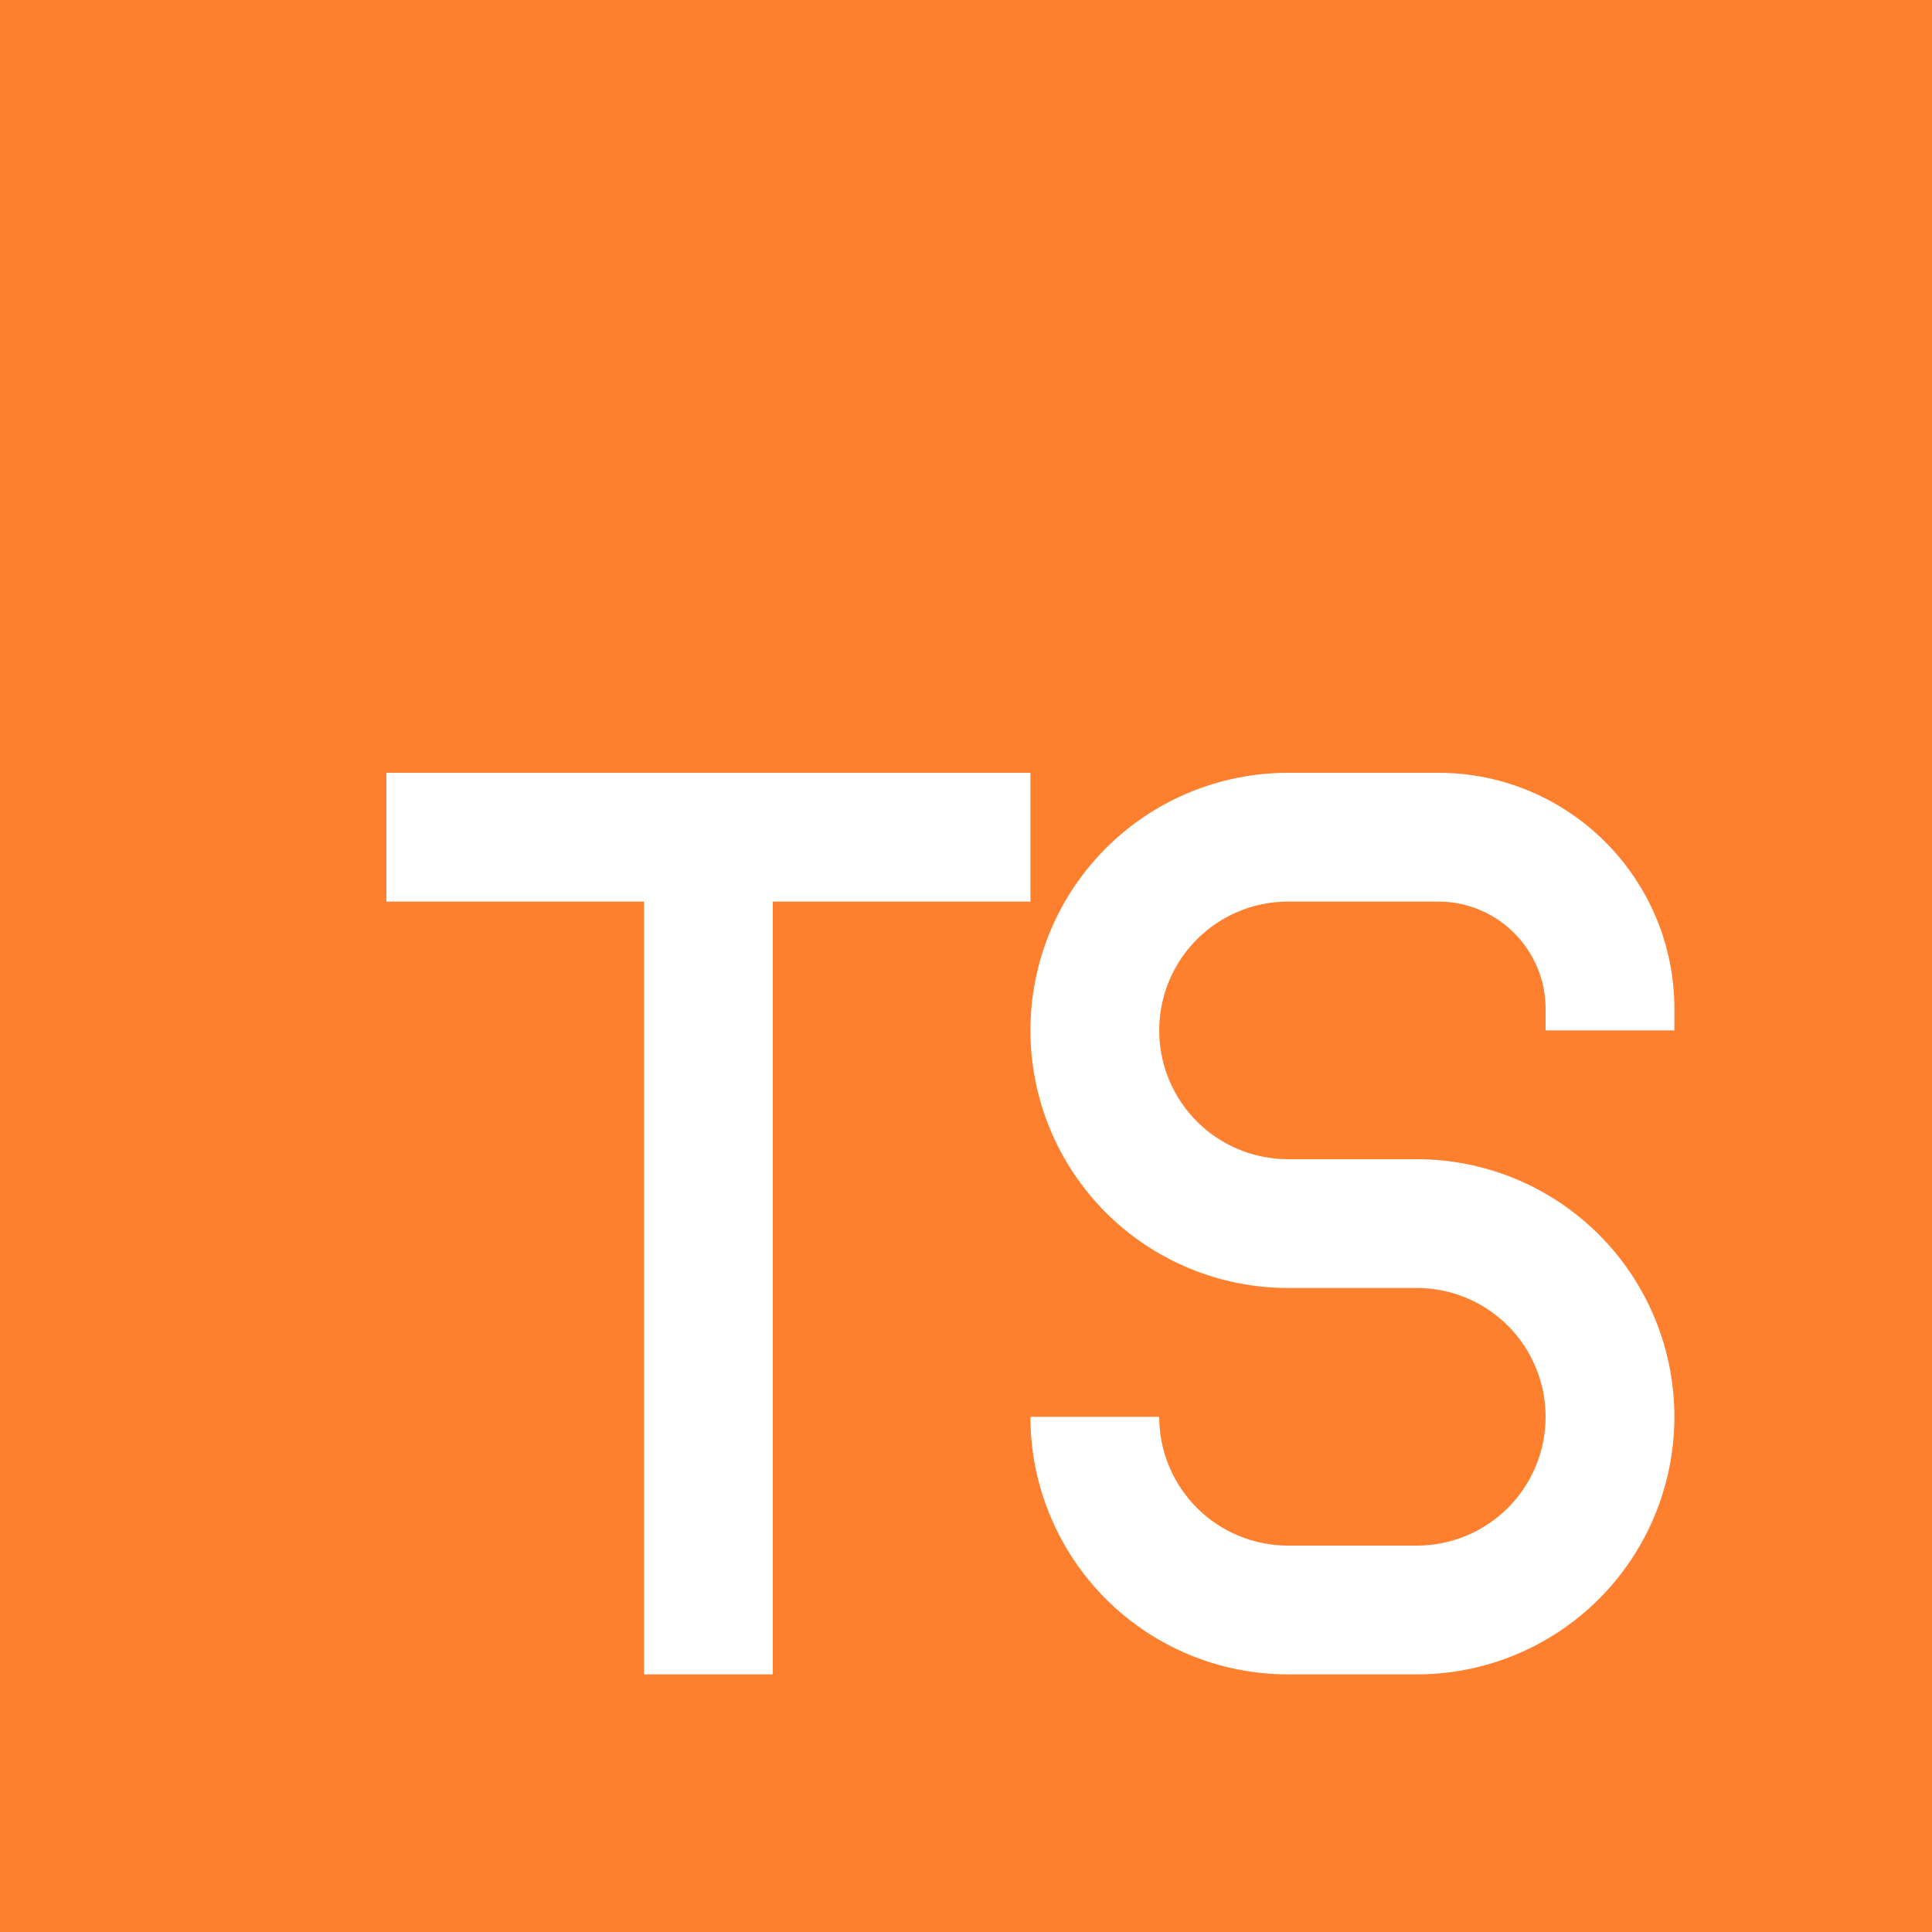 <svg width="50" height="50" viewBox="0 0 50 50" fill="none" xmlns="http://www.w3.org/2000/svg">
<path fill-rule="evenodd" clip-rule="evenodd" d="M0 0H50V50H0V0ZM33.333 20C31.565 20 29.869 20.702 28.619 21.953C27.369 23.203 26.667 24.899 26.667 26.667C26.667 28.435 27.369 30.131 28.619 31.381C29.869 32.631 31.565 33.333 33.333 33.333H36.667C37.551 33.333 38.399 33.684 39.024 34.31C39.649 34.935 40 35.783 40 36.667C40 37.551 39.649 38.399 39.024 39.024C38.399 39.649 37.551 40 36.667 40H33.333C32.449 40 31.601 39.649 30.976 39.024C30.351 38.399 30 37.551 30 36.667H26.667C26.667 38.435 27.369 40.13 28.619 41.381C29.869 42.631 31.565 43.333 33.333 43.333H36.667C38.435 43.333 40.13 42.631 41.381 41.381C42.631 40.13 43.333 38.435 43.333 36.667C43.333 34.899 42.631 33.203 41.381 31.953C40.13 30.702 38.435 30 36.667 30H33.333C32.449 30 31.601 29.649 30.976 29.024C30.351 28.399 30 27.551 30 26.667C30 25.783 30.351 24.935 30.976 24.31C31.601 23.684 32.449 23.333 33.333 23.333H37.223C38.757 23.333 40 24.577 40 26.11V26.667H43.333V26.11C43.333 22.737 40.6 20 37.223 20H33.333ZM10 20H26.667V23.333H20V43.333H16.667V23.333H10V20Z" fill="#FE7F2D"/>
</svg>
